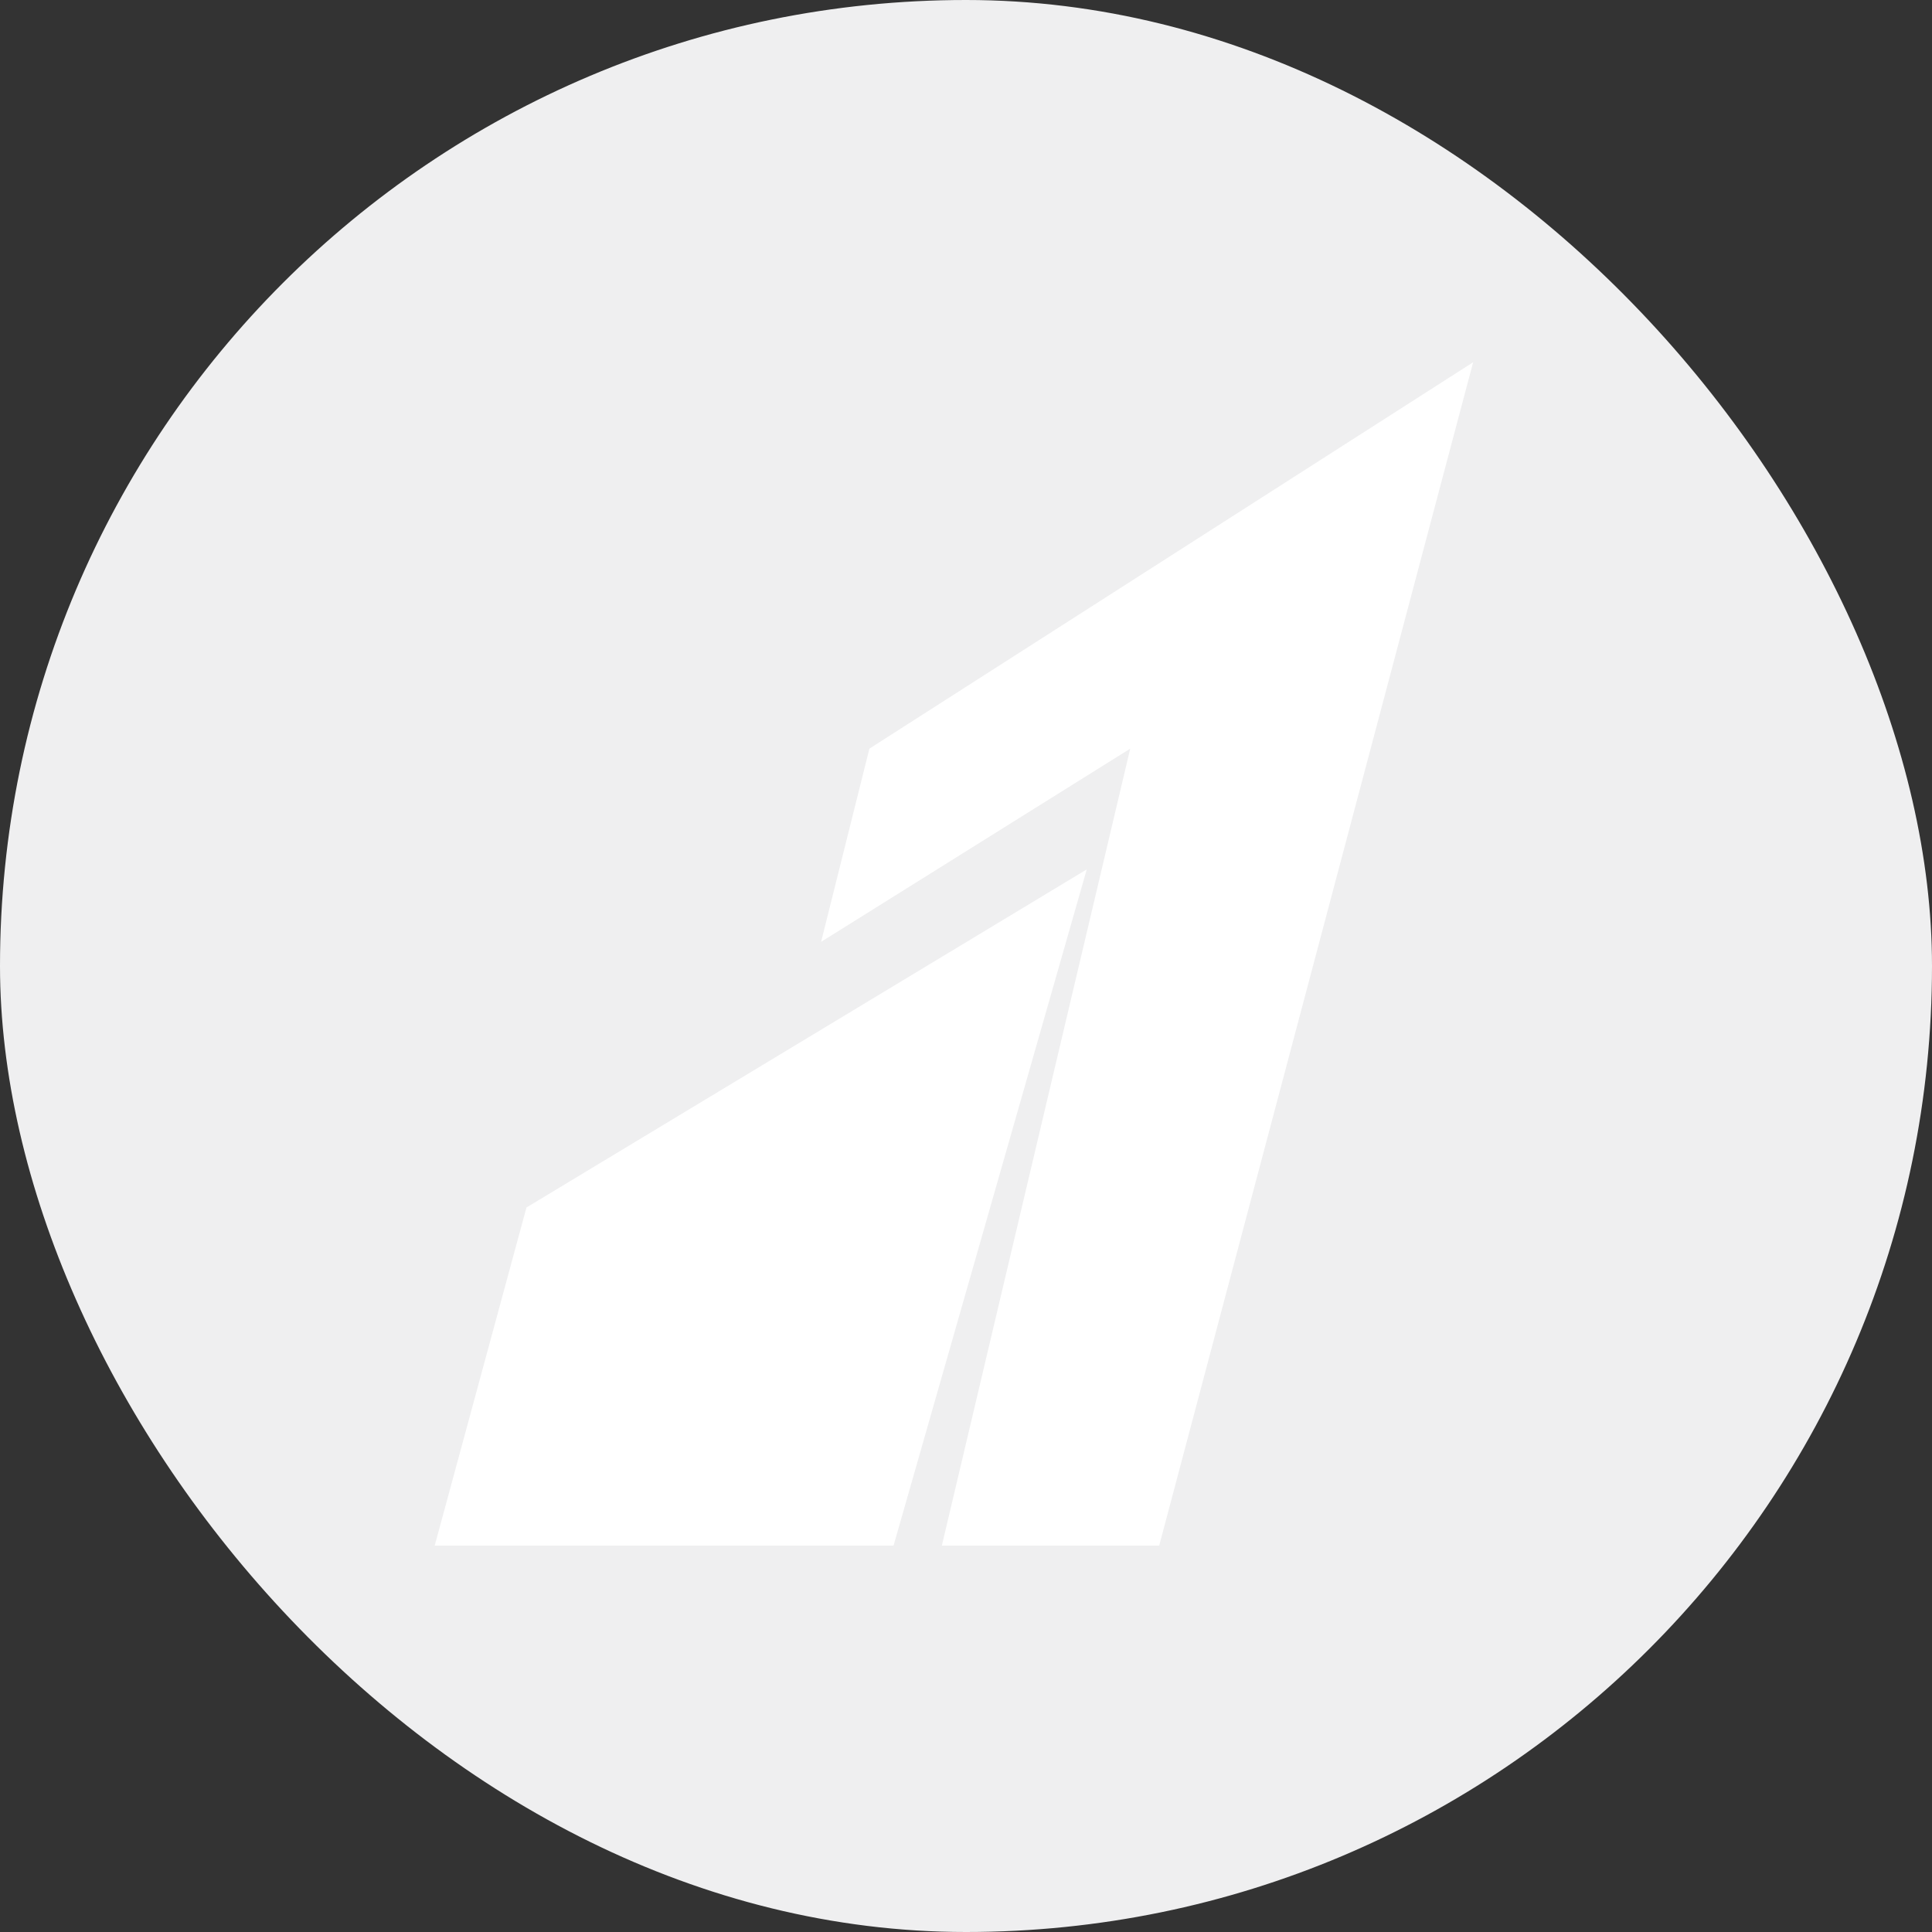 <svg width="40" height="40" viewBox="0 0 40 40" fill="none" xmlns="http://www.w3.org/2000/svg">
  <rect x="0" y="0" width="40" height="40" fill="#333333" stroke="none"/>
  <rect width="40" height="40" rx="20" fill="#EFEFF0"/>
  <path d="M22.5 18L18.5 32H9L10.9 25L22.5 18Z" fill="#fff"/>
  <path d="M30.5 7.5L24 32H19.5L23.4 15.5L17 19.5L18 15.5L30.5 7.5Z" fill="#fff"/>
</svg>
